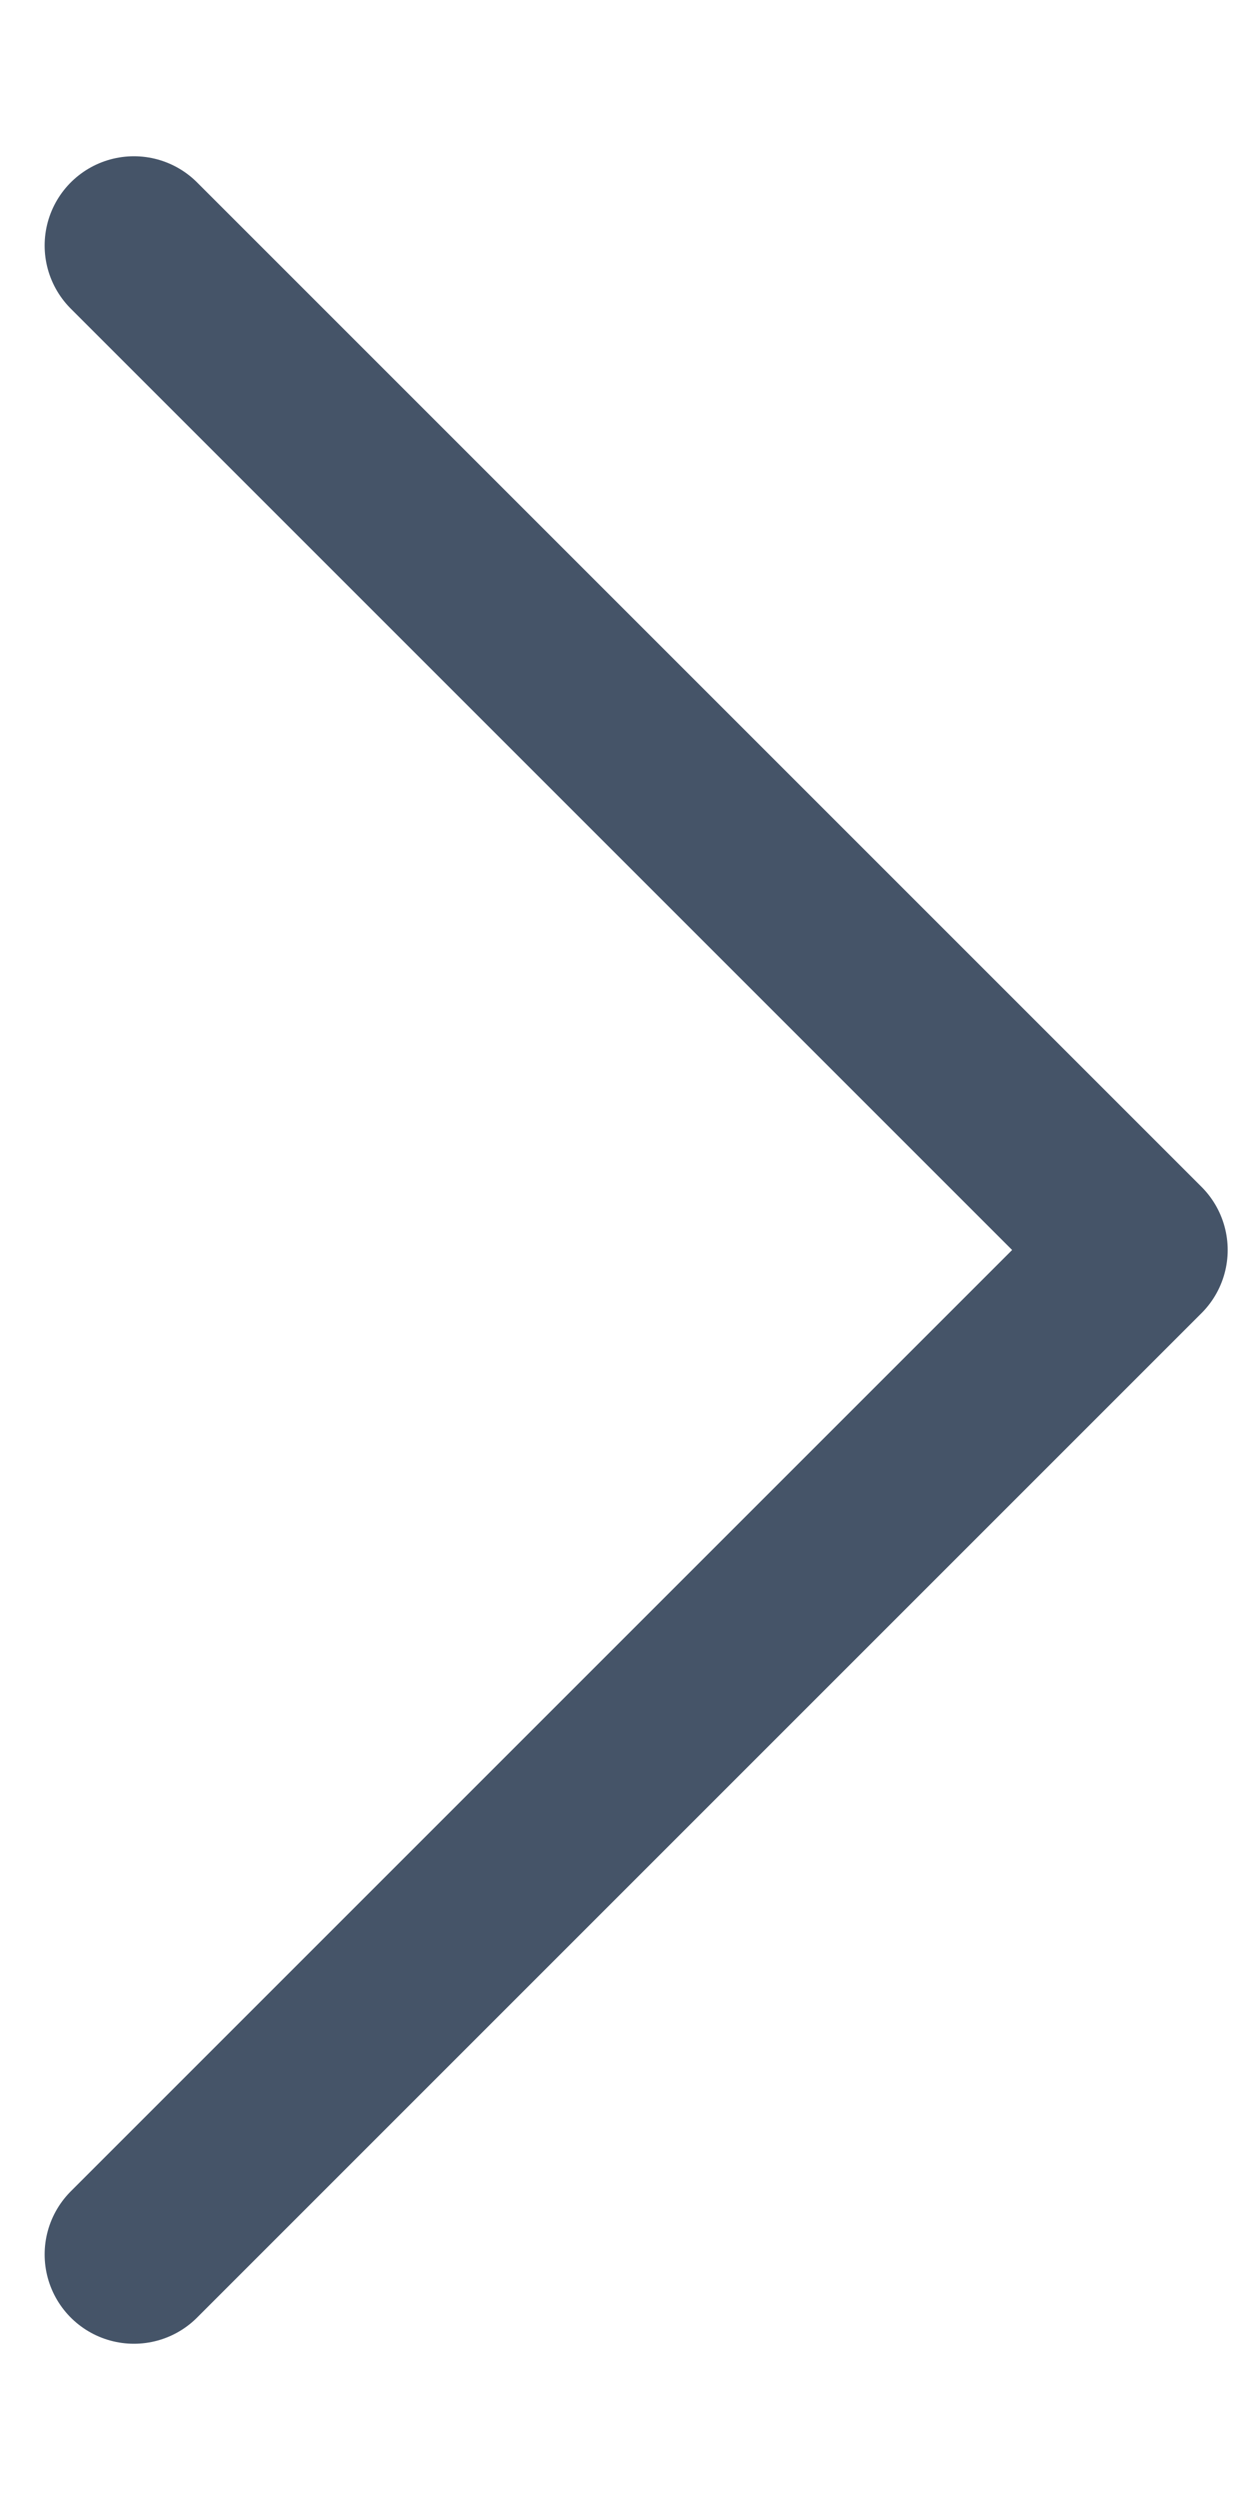 <svg width="7" height="14" viewBox="0 0 7 14" fill="none" xmlns="http://www.w3.org/2000/svg">
<path d="M0.75 1.375L6.375 7L0.75 12.625" stroke="#455468" stroke-linecap="round" stroke-linejoin="round"/>
</svg>
